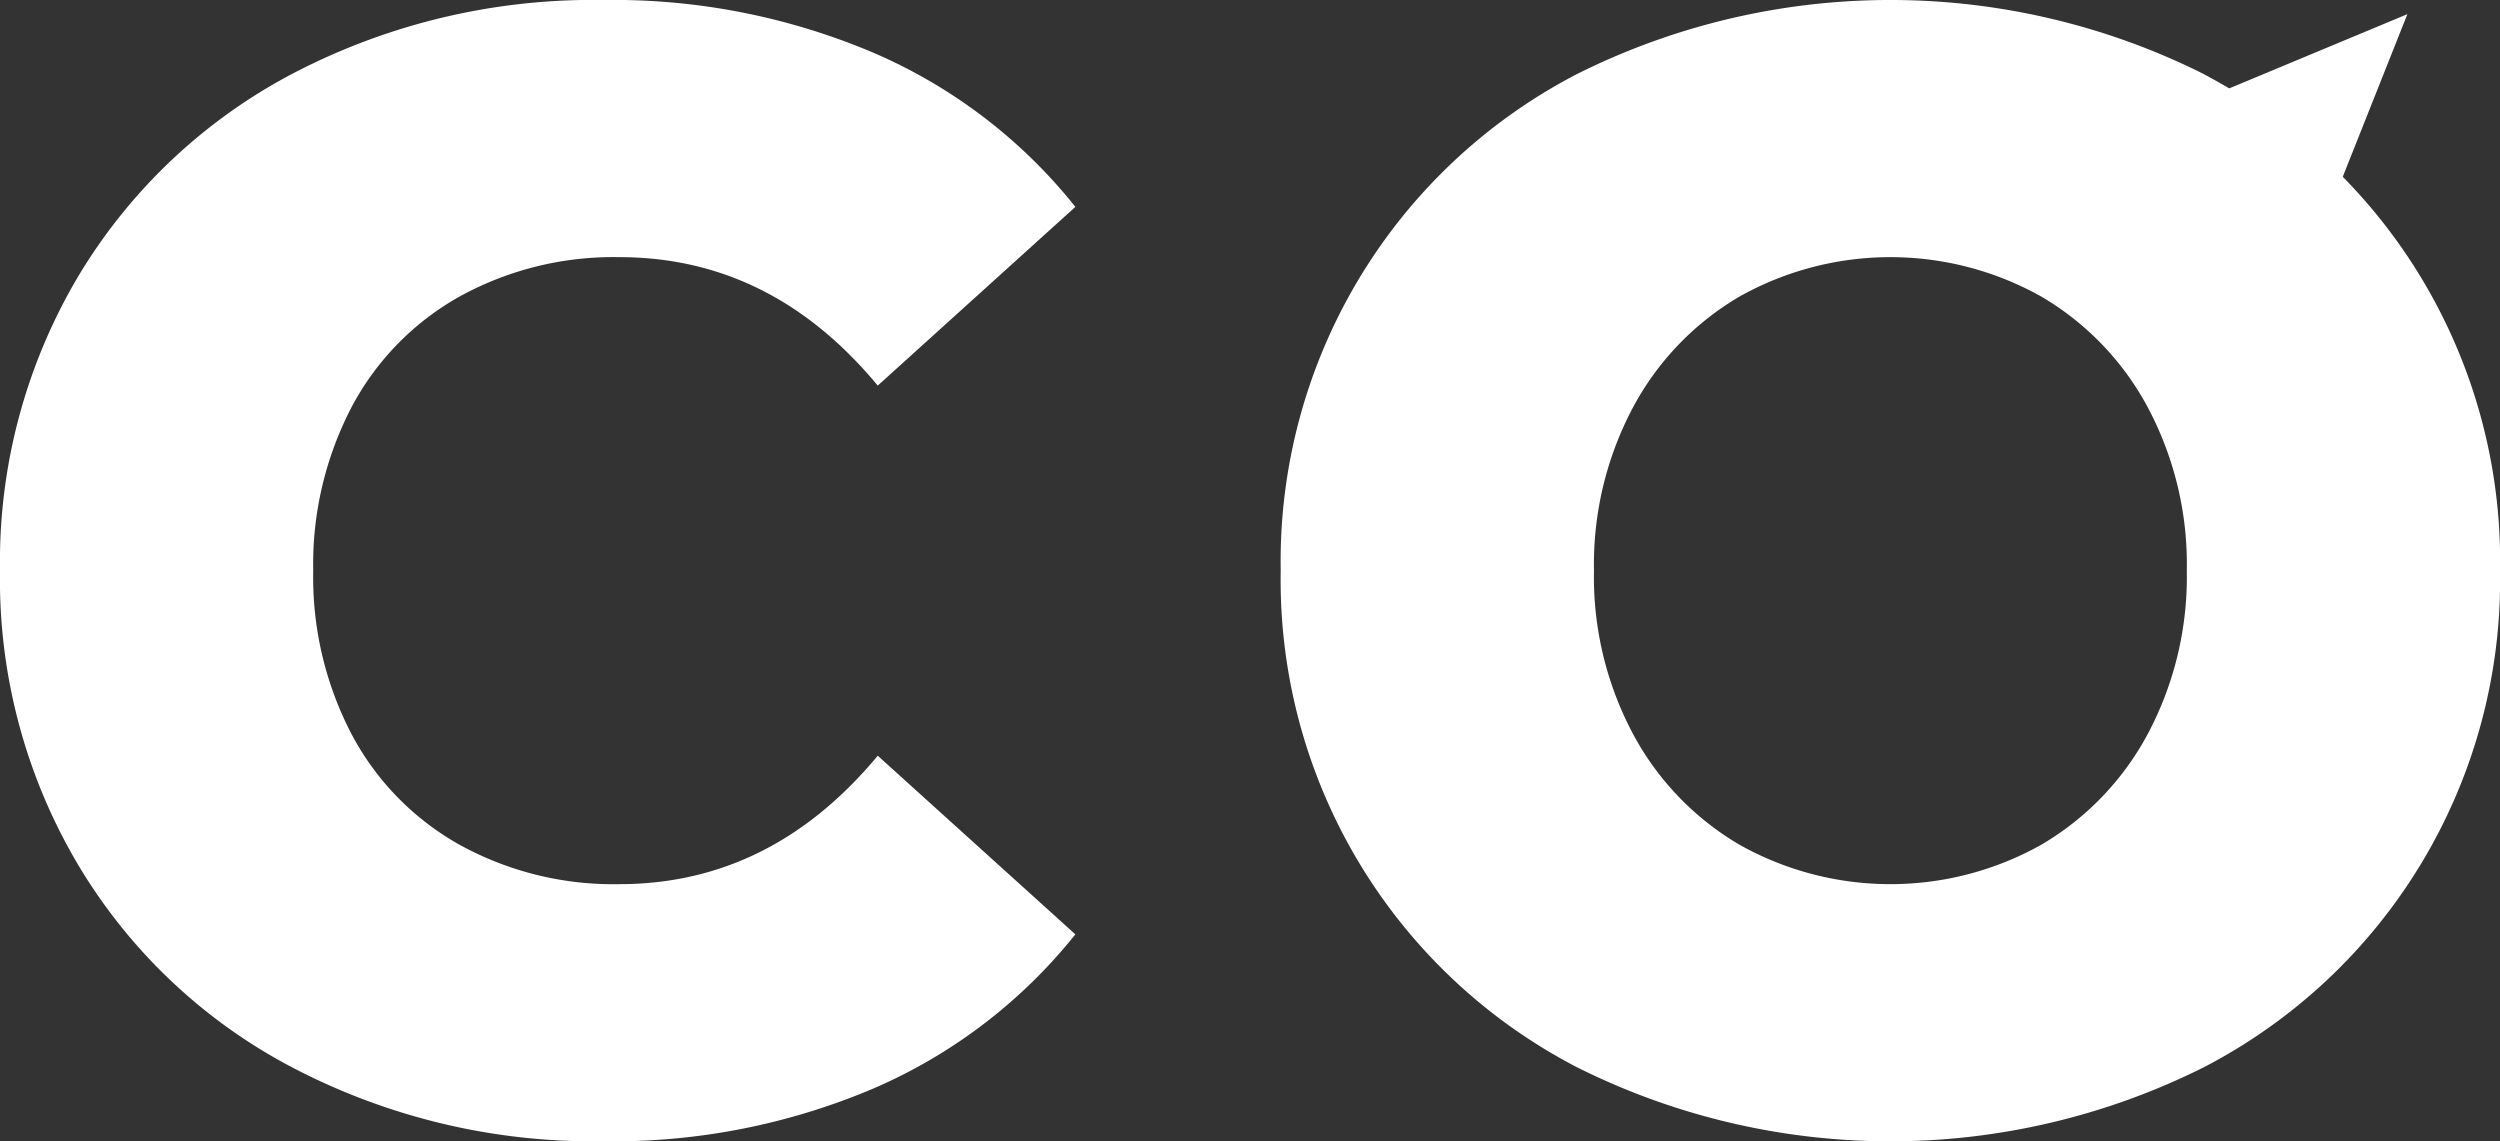 <svg id="co-white" xmlns="http://www.w3.org/2000/svg" viewBox="0 0 150 68.479">
  <rect x="0" y="0" width="150" height="68.479" fill="#333333" stroke="none"/>
  <defs>
    <style>
      .cls-1 {
        fill: #fff;
      }
    </style>
  </defs>
  <path id="Tracé_35" data-name="Tracé 35" class="cls-1" d="M17.64,64.1A32.542,32.542,0,0,1,4.711,51.928,33.576,33.576,0,0,1,0,34.239,33.576,33.576,0,0,1,4.711,16.551,32.753,32.753,0,0,1,17.64,4.374,38.893,38.893,0,0,1,36.21,0,39.942,39.942,0,0,1,52.489,3.2a31.308,31.308,0,0,1,12.033,9.213L52.665,23.136q-6.393-7.715-15.526-7.707a19.135,19.135,0,0,0-9.549,2.355A16.373,16.373,0,0,0,21.1,24.418a20.4,20.4,0,0,0-2.307,9.822A20.351,20.351,0,0,0,21.1,44.061a16.373,16.373,0,0,0,6.489,6.633A19.135,19.135,0,0,0,37.14,53.05c6.088,0,11.248-2.564,15.526-7.707L64.521,56.062a31.428,31.428,0,0,1-12.033,9.213,39.888,39.888,0,0,1-16.279,3.2A38.893,38.893,0,0,1,17.64,64.1Z" transform="translate(0 0)"/>
  <path id="Tracé_36" data-name="Tracé 36" class="cls-1" d="M497.417,64.057A32.925,32.925,0,0,1,479.6,34.239,32.925,32.925,0,0,1,497.417,4.422a42.012,42.012,0,0,1,37.524,0c.529.288,1.057.577,1.57.881L547.2.849l-3.877,9.758a32.879,32.879,0,0,1,9.437,23.633,32.925,32.925,0,0,1-17.817,29.817,42.012,42.012,0,0,1-37.524,0Zm27.8-13.363a16.986,16.986,0,0,0,6.393-6.633,20.059,20.059,0,0,0,2.355-9.822,20.015,20.015,0,0,0-2.355-9.822,16.986,16.986,0,0,0-6.393-6.633,18.513,18.513,0,0,0-18.073,0,16.986,16.986,0,0,0-6.393,6.633,20.058,20.058,0,0,0-2.355,9.822,20.015,20.015,0,0,0,2.355,9.822,16.986,16.986,0,0,0,6.393,6.633,18.513,18.513,0,0,0,18.073,0Z" transform="translate(-402.757)"/>
</svg>
